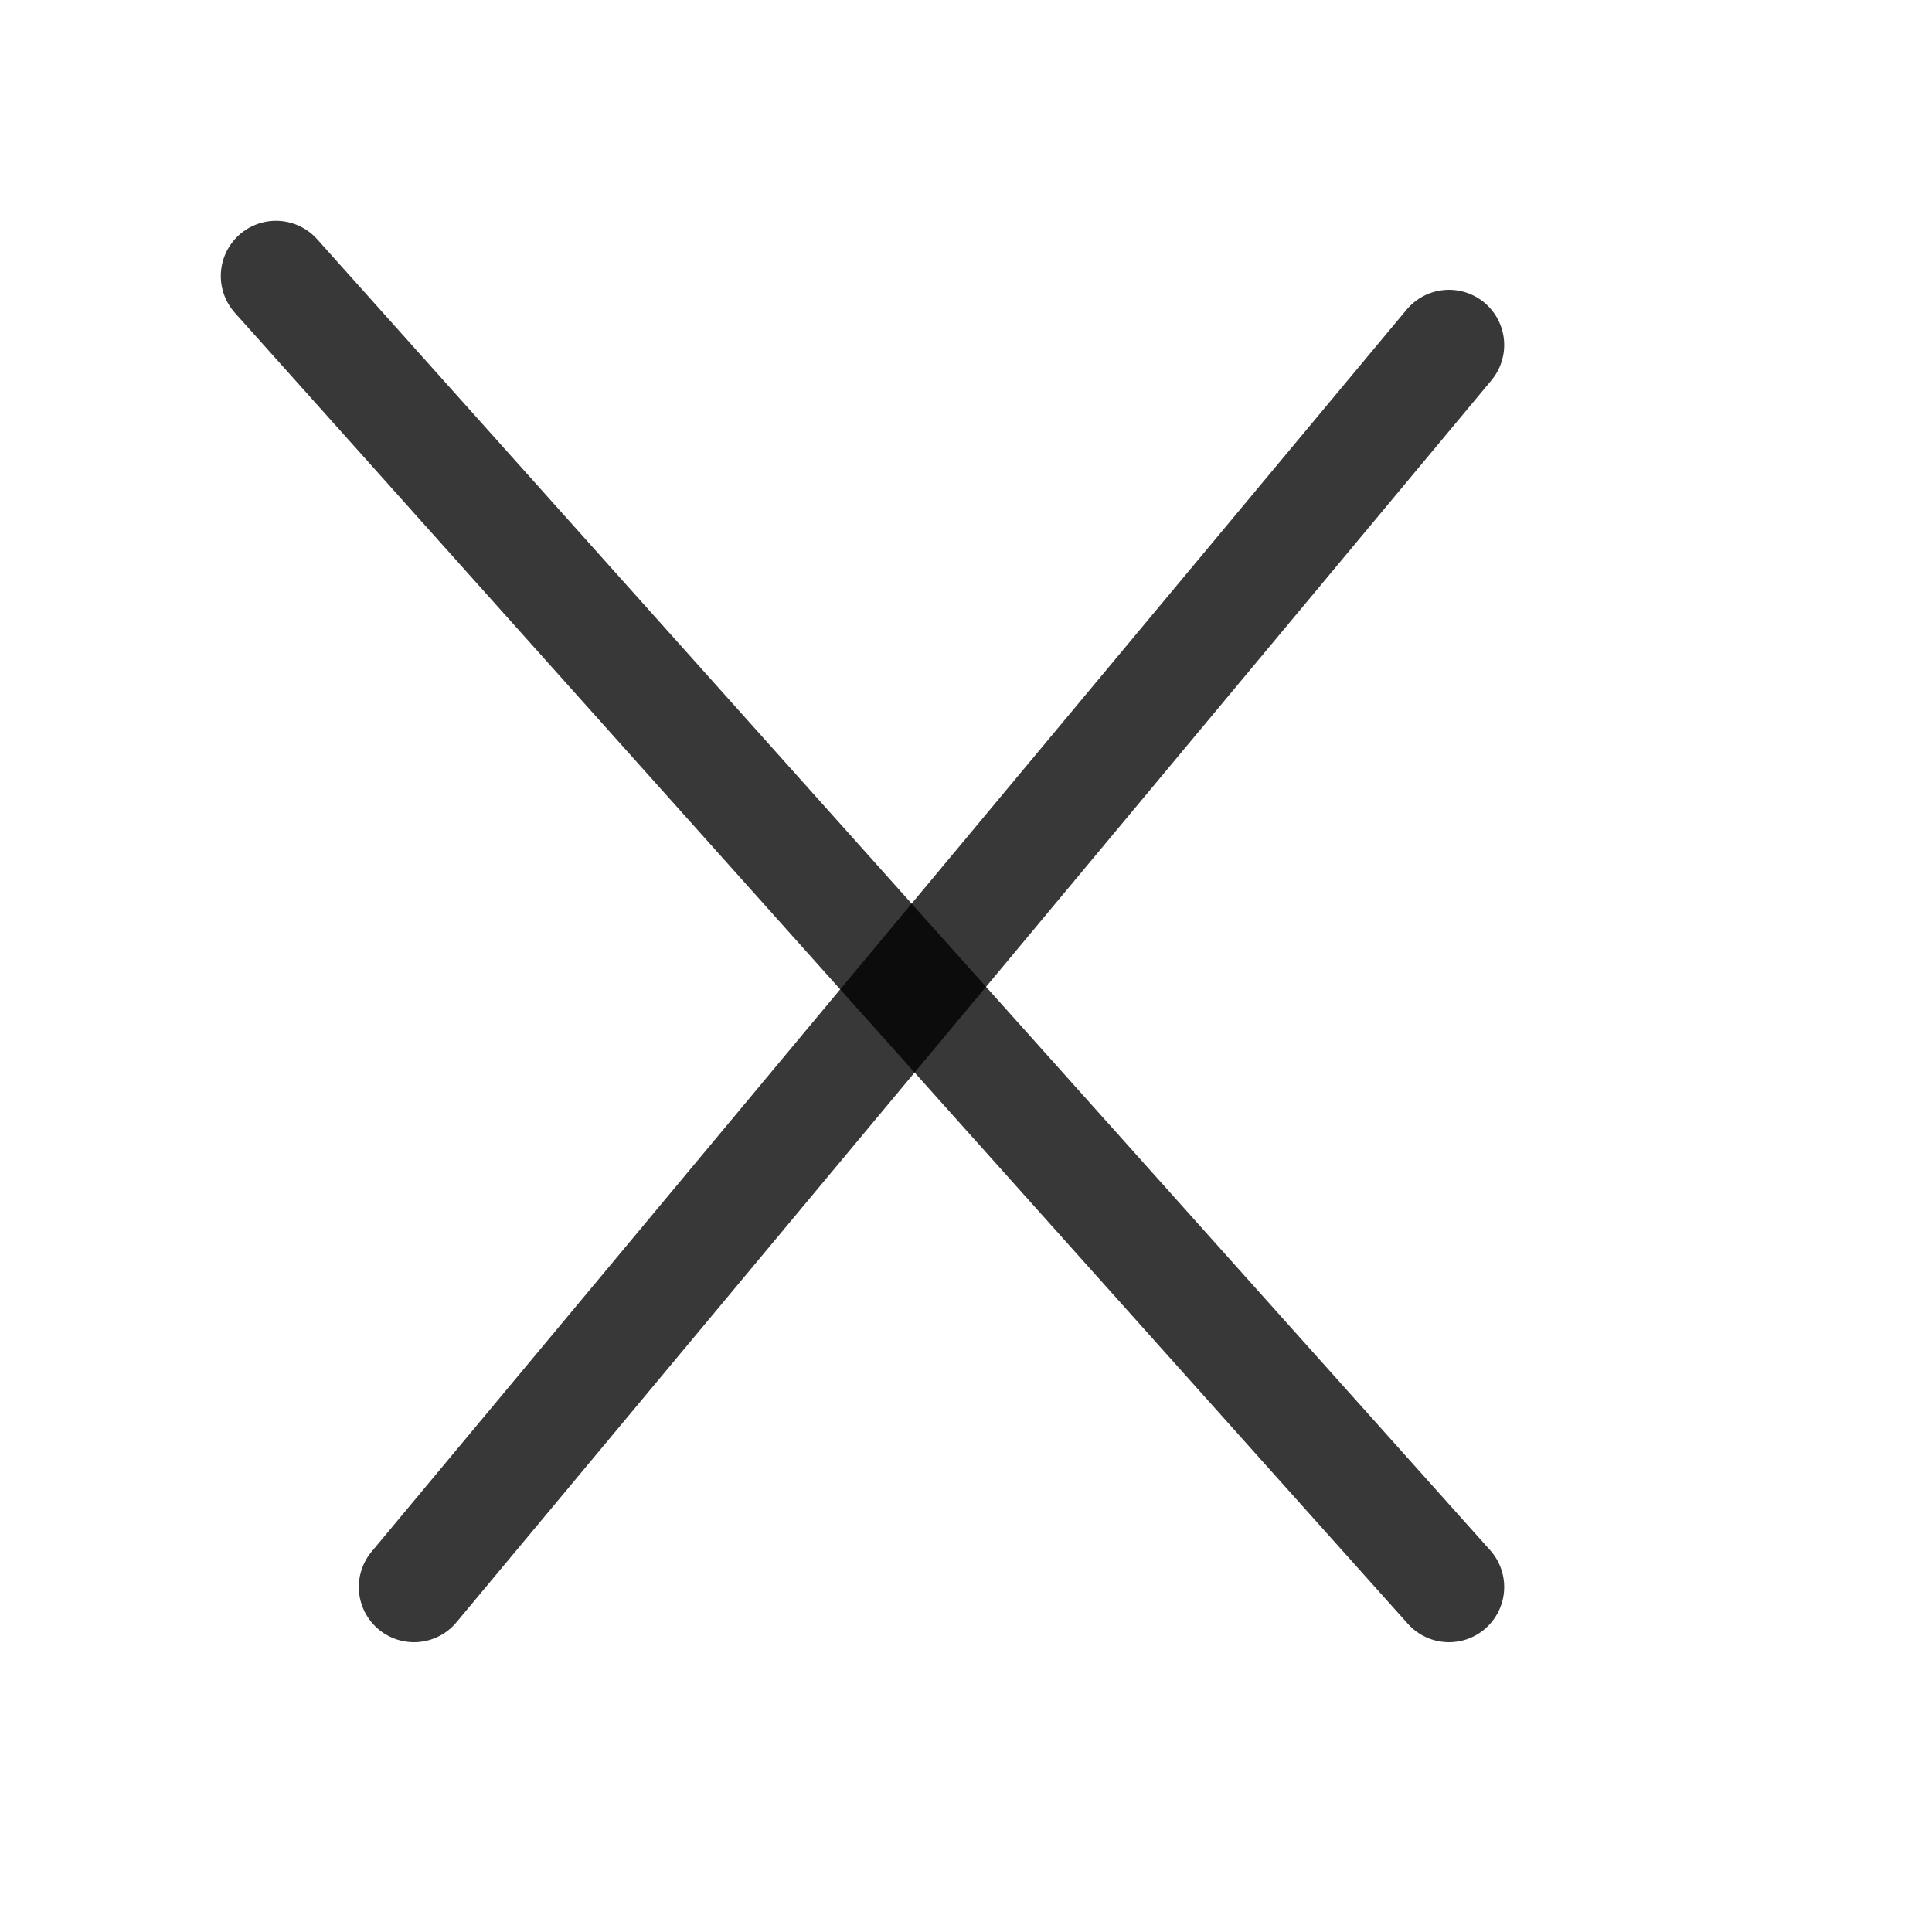 <!--============================================================================
=
= Copyright (c) 2020–2021 Dominus Iniquitatis <zerosaiko@gmail.com>
=
= See LICENSE file for the licensing information
=
=============================================================================-->
<svg xmlns="http://www.w3.org/2000/svg" xmlns:xlink="http://www.w3.org/1999/xlink" version="1.1" width="28" height="28">
    <defs>
        <filter id="pencil" style="color-interpolation-filters: sRGB;" width="28" height="28" filterUnits="userSpaceOnUse">
            <feTurbulence baseFrequency="0.15" numOctaves="6" result="turbulenceCoarse" />
            <feTurbulence baseFrequency="0.9" numOctaves="6" result="turbulenceFine" />
            <feDisplacementMap in="SourceGraphic" in2="turbulenceCoarse" result="displaceCoarse" scale="1.5" xChannelSelector="R" yChannelSelector="A" />
            <feDisplacementMap in="displaceCoarse" in2="turbulenceFine" result="displaceFine" scale="1.8" xChannelSelector="R" yChannelSelector="A" />
        </filter>
    </defs>
    <g filter="url(#pencil)" stroke="rgb(0, 0, 0)" stroke-linecap="round" stroke-opacity="0.78" stroke-width="1.6">
        <line x1="4" y1="4" x2="21" y2="23" />
        <line x1="21" y1="5" x2="6" y2="23" />
    </g>
</svg>
